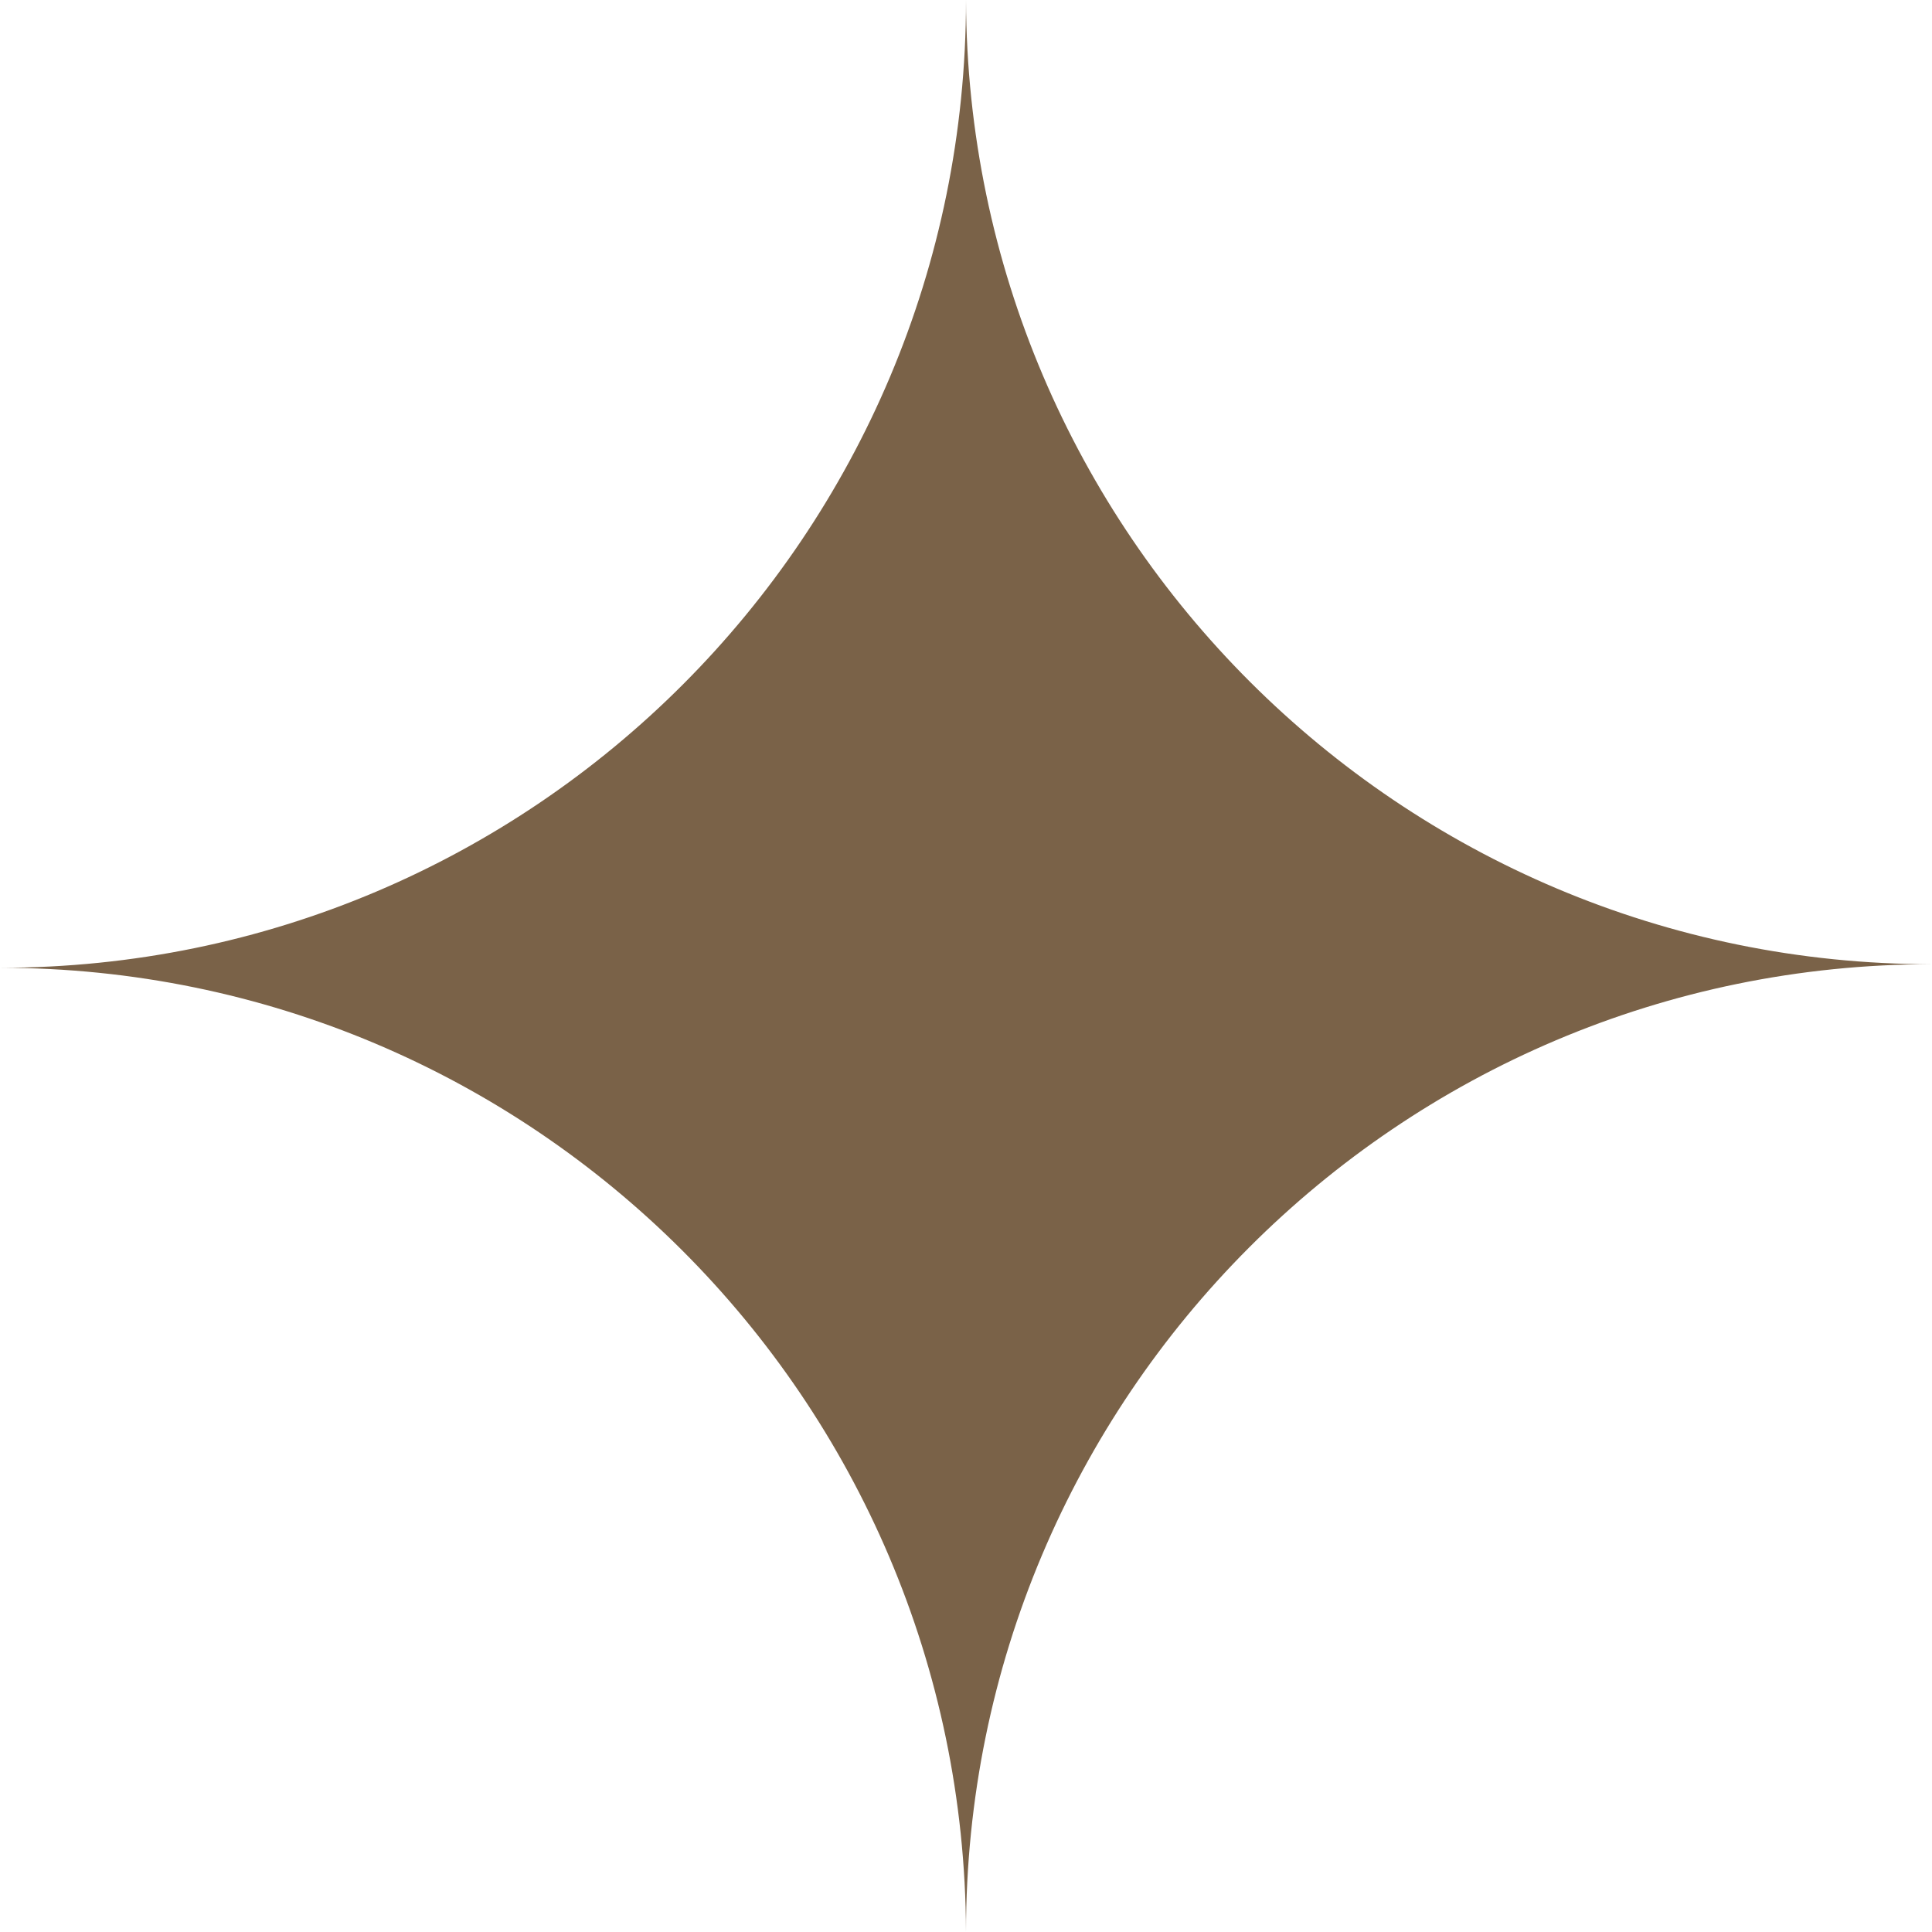 <svg width="120" height="120" viewBox="0 0 120 120" fill="none" xmlns="http://www.w3.org/2000/svg">
<g clip-path="url(#clip0_208_354)">
<path fill-rule="evenodd" clip-rule="evenodd" d="M60 120C59.88 86.904 33.063 60.111 0 60.111C33.137 60.111 60 33.198 60 0C60.12 33.096 86.937 59.889 120 59.889C86.862 59.889 60 86.802 60 120Z" fill="#7A6248"/>
</g>
<defs>
<clipPath id="clip0_208_354">
<rect width="120" height="120" fill="white"/>
</clipPath>
</defs>
</svg>
